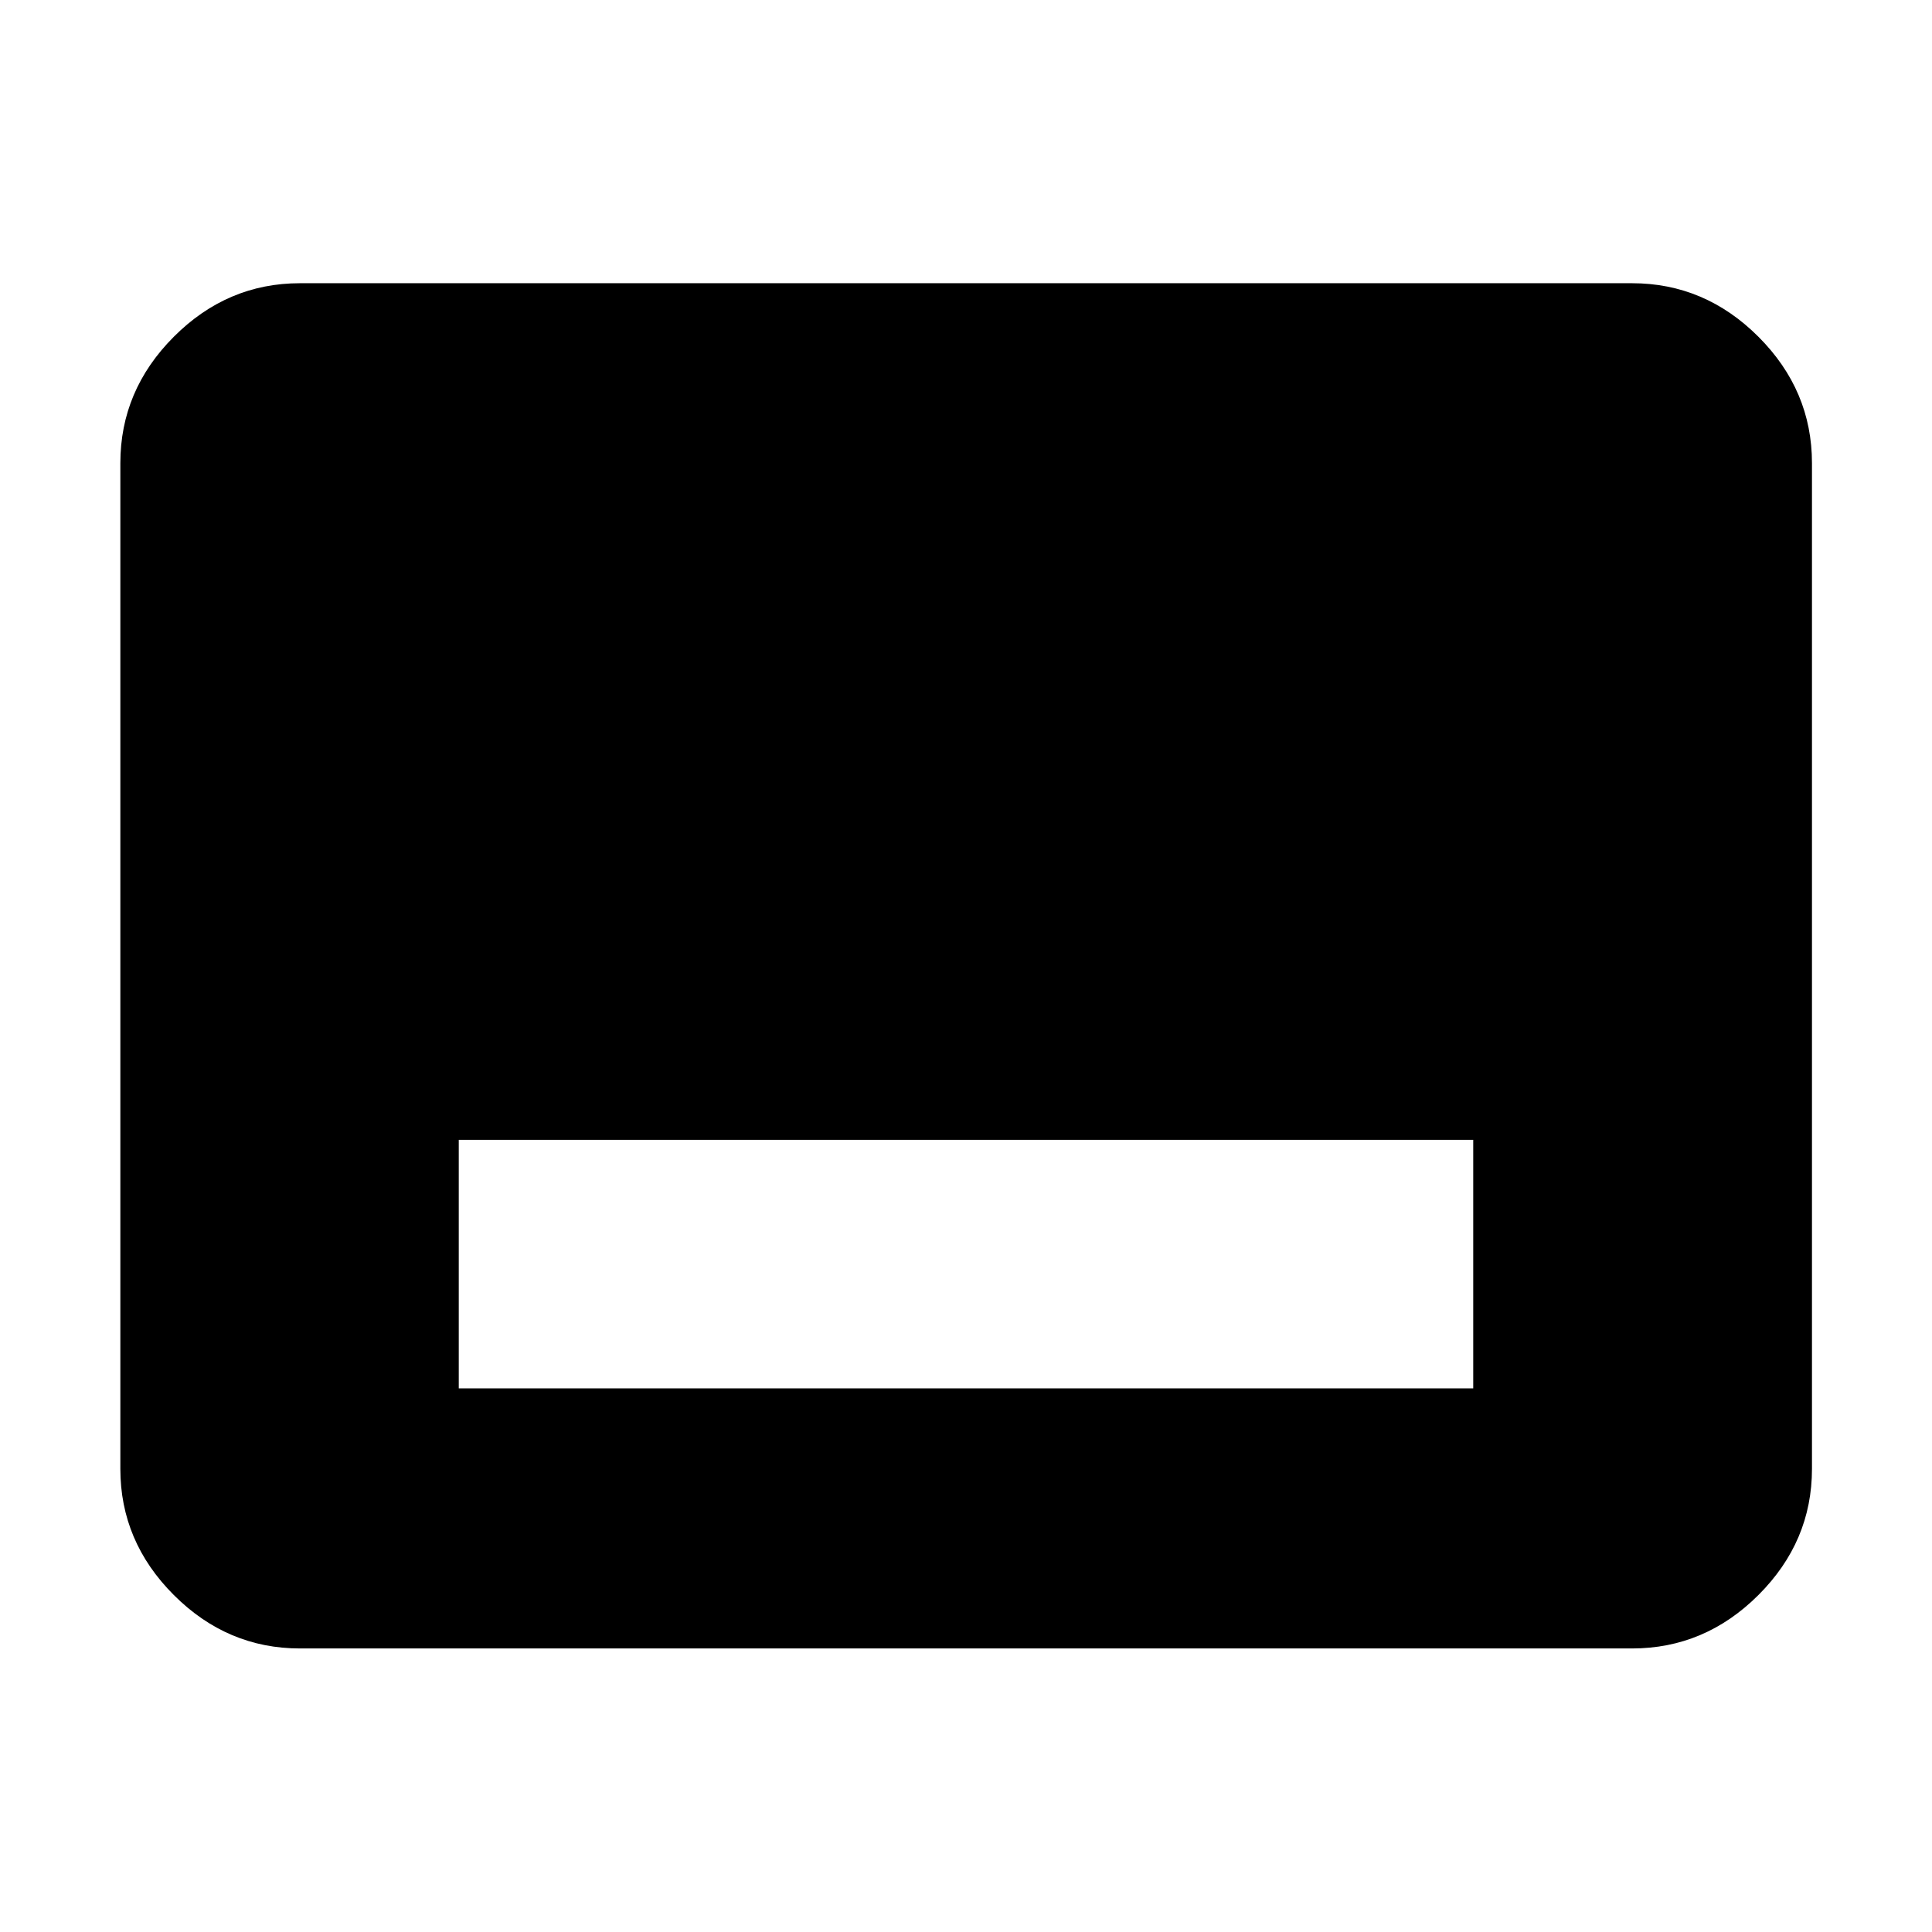 <svg xmlns="http://www.w3.org/2000/svg" height="40" viewBox="0 -960 960 960" width="40"><path d="M227.96-270.12h504.08v-123.5H227.96v123.5Zm-78.9 129.23q-36.14 0-62.7-26.56-26.56-26.56-26.56-62.7v-499.7q0-36.2 26.56-62.81t62.7-26.61h661.88q36.21 0 62.82 26.61 26.6 26.61 26.6 62.81v499.7q0 36.14-26.6 62.7-26.61 26.56-62.82 26.56H149.06Z"/></svg>